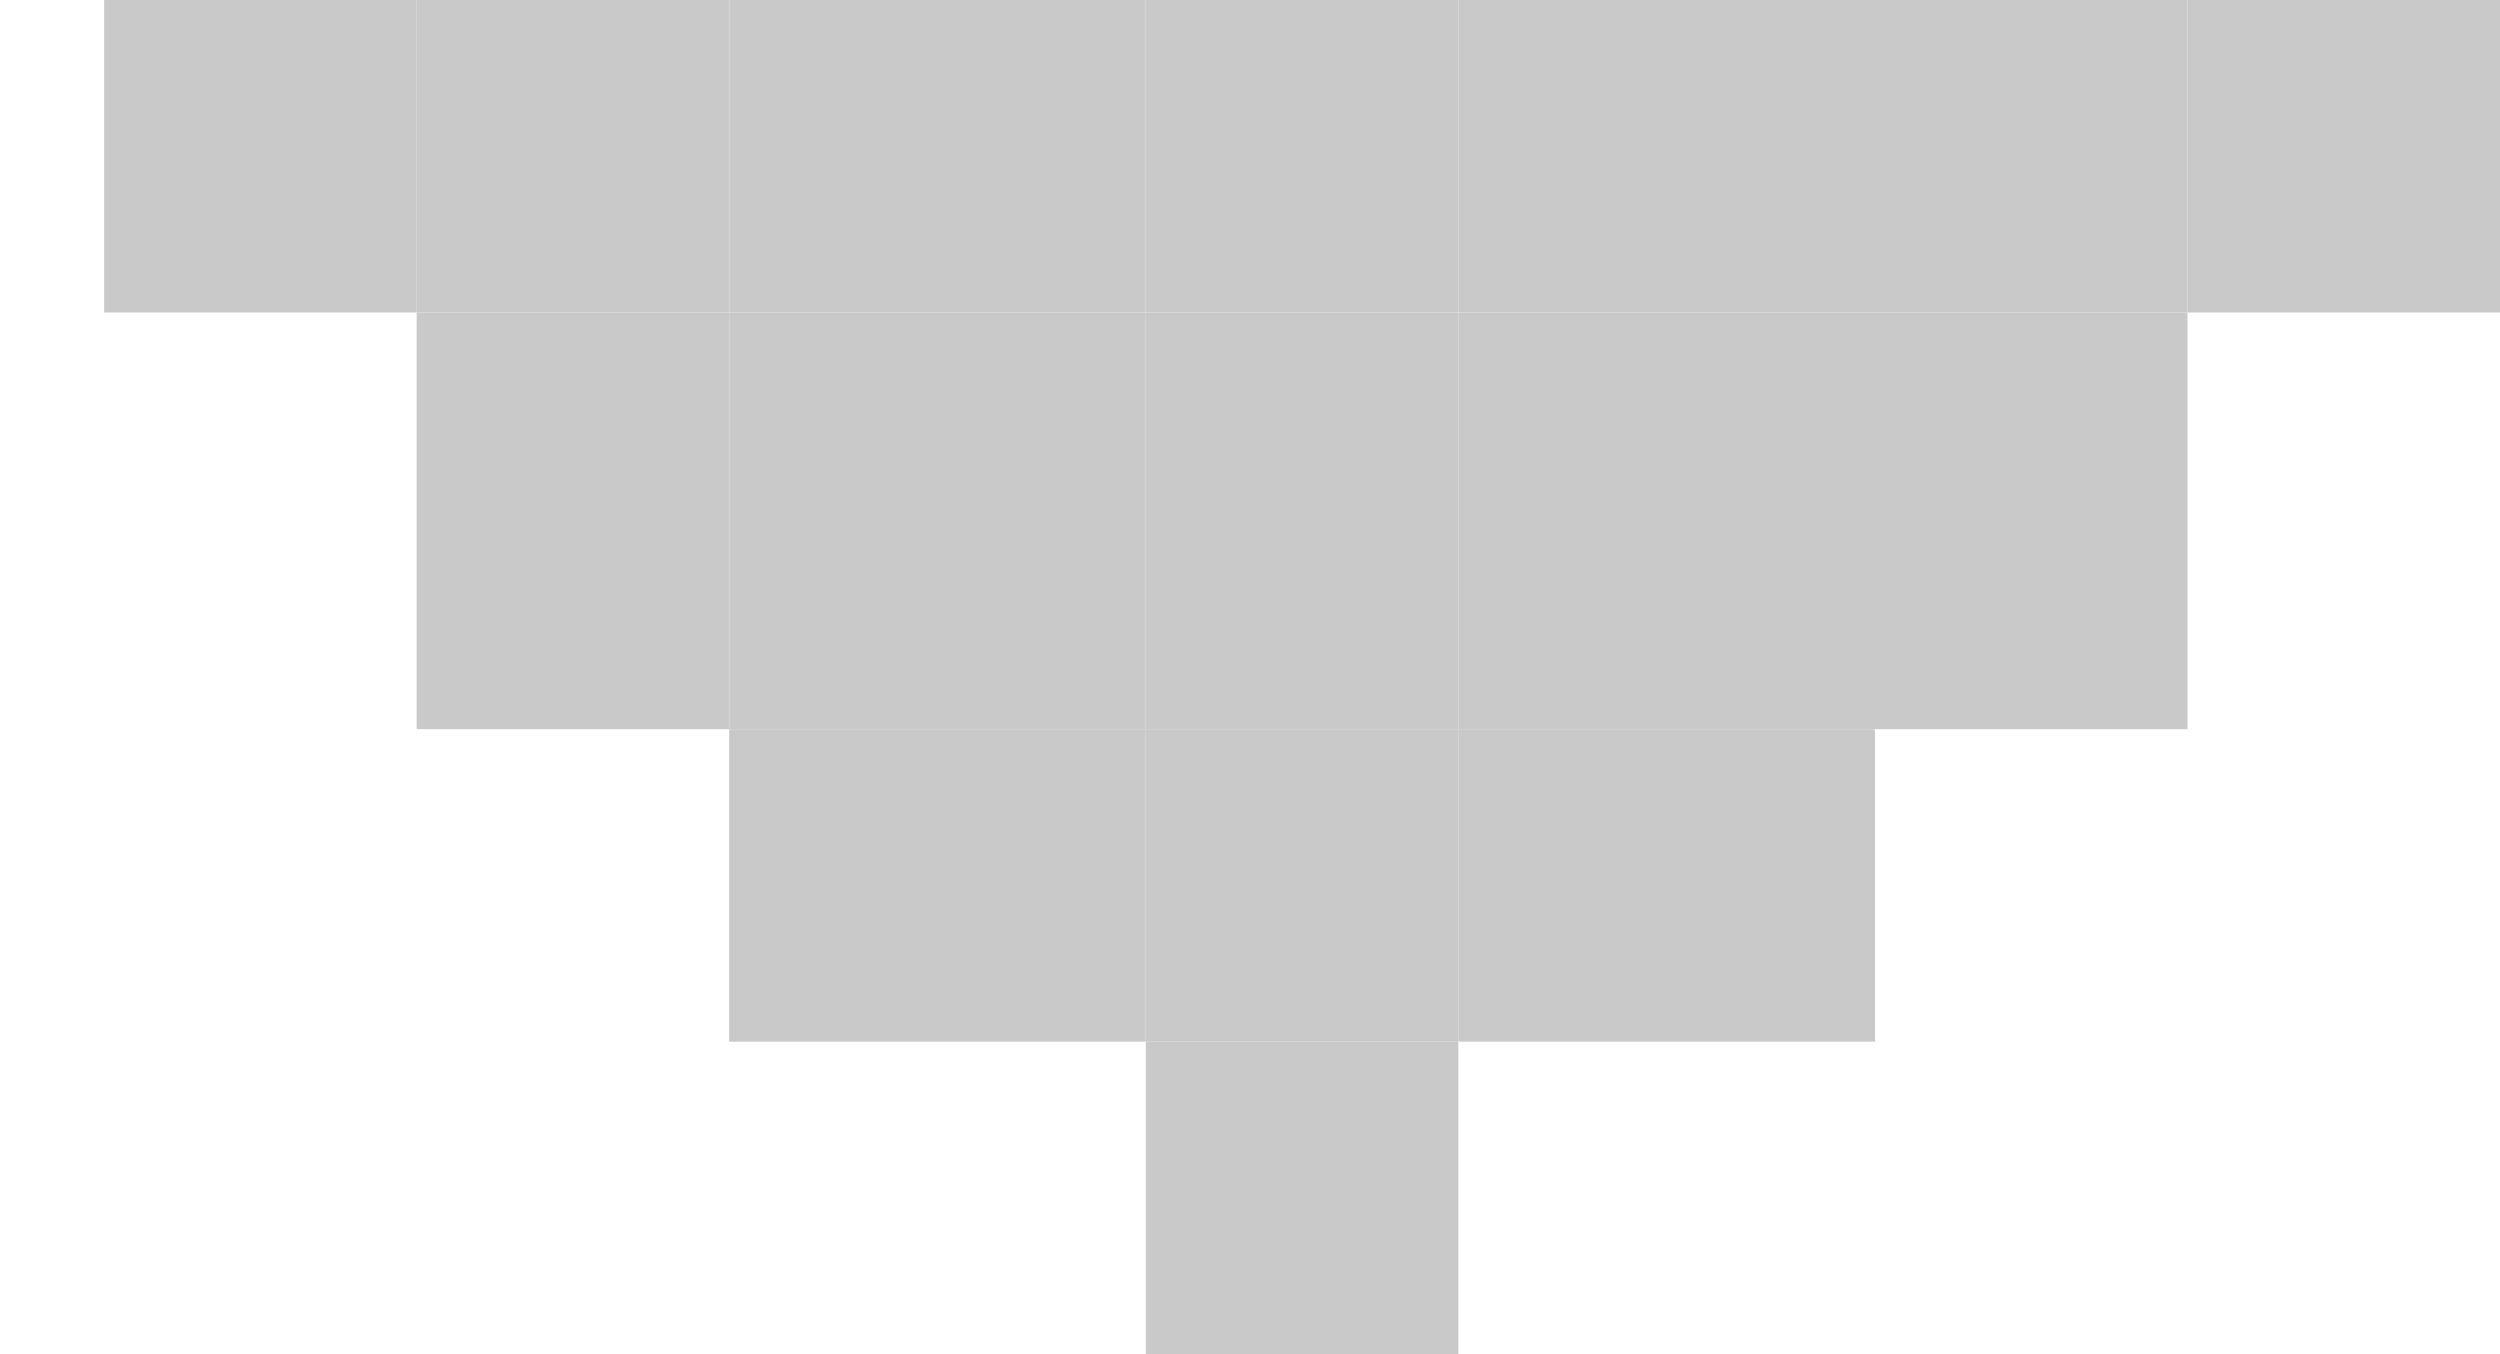 <?xml version="1.0" encoding="utf-8"?>
<svg xmlns="http://www.w3.org/2000/svg"
	xmlns:xlink="http://www.w3.org/1999/xlink"
	width="24px" height="13px" viewBox="0 0 24 13">
<g><rect x="11" y="7" width="3" height="3" fill="rgb(201,201,201)"/><rect x="14" y="7" width="4" height="3" fill="rgb(201,201,201)"/><rect x="11" y="10" width="3" height="3" fill="rgb(201,201,201)"/><rect x="11" y="3" width="3" height="4" fill="rgb(201,201,201)"/><rect x="7" y="3" width="4" height="4" fill="rgb(201,201,201)"/><rect x="7" y="7" width="4" height="3" fill="rgb(201,201,201)"/><rect x="4" y="3" width="3" height="4" fill="rgb(201,201,201)"/><rect x="4" y="0" width="3" height="3" fill="rgb(201,201,201)"/><rect x="7" y="0" width="4" height="3" fill="rgb(201,201,201)"/><rect x="11" y="0" width="3" height="3" fill="rgb(201,201,201)"/><rect x="14" y="0" width="4" height="3" fill="rgb(201,201,201)"/><rect x="18" y="0" width="3" height="3" fill="rgb(201,201,201)"/><rect x="21" y="0" width="3" height="3" fill="rgb(201,201,201)"/><rect x="1" y="0" width="3" height="3" fill="rgb(201,201,201)"/><rect x="14" y="3" width="4" height="4" fill="rgb(201,201,201)"/><rect x="18" y="3" width="3" height="4" fill="rgb(201,201,201)"/></g></svg>